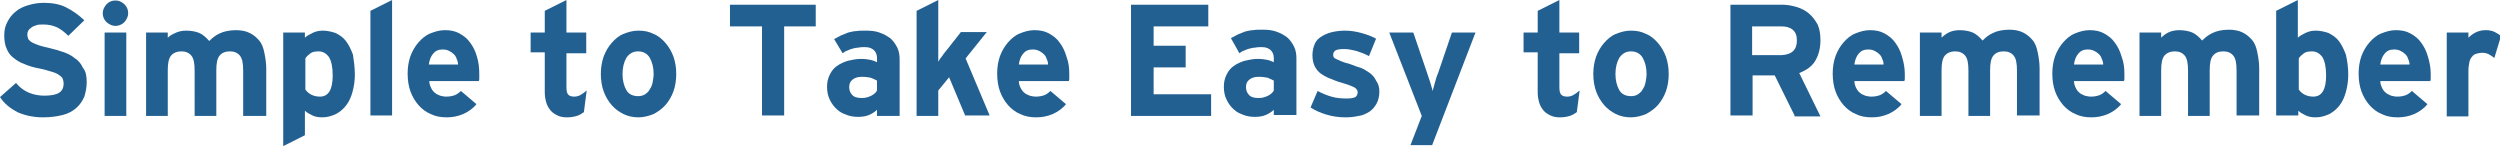 <!-- Generator: Adobe Illustrator 22.1.0, SVG Export Plug-In  -->
<svg version="1.1"
	 xmlns="http://www.w3.org/2000/svg" xmlns:xlink="http://www.w3.org/1999/xlink" xmlns:a="http://ns.adobe.com/AdobeSVGViewerExtensions/3.0/"
	 x="0px" y="0px" width="530.5px" height="31px" viewBox="0 0 530.5 31" style="enable-background:new 0 0 530.5 31;"
	 xml:space="preserve">
<style type="text/css">
	.st0{fill:#236092;}
</style>
<defs>
</defs>
<g id="XMLID_1_">
	<g id="XMLID_3_">
		<path id="XMLID_67_" class="st0" d="M18.4,17.4c0,1.1-0.2,2.1-0.5,3.1c-0.4,0.9-0.9,1.7-1.7,2.4c-0.8,0.7-1.7,1.2-2.9,1.5
			s-2.5,0.5-4.2,0.5c-2,0-3.8-0.4-5.4-1.1C2.2,23,0.9,22,0,20.6l3.4-3c0.8,1,1.8,1.7,2.8,2.1c1,0.4,2.1,0.6,3.2,0.6
			c1.4,0,2.5-0.2,3.1-0.6c0.7-0.4,1-1.1,1-2c0-0.4-0.1-0.7-0.2-1c-0.1-0.3-0.4-0.5-0.8-0.8s-0.9-0.5-1.6-0.7
			c-0.7-0.2-1.6-0.5-2.7-0.7c-1.1-0.2-2.1-0.5-3-0.9c-0.9-0.3-1.7-0.8-2.3-1.3c-0.7-0.5-1.2-1.2-1.5-2C1.1,9.7,0.9,8.7,0.9,7.5
			c0-1.1,0.2-2,0.7-2.9C2,3.8,2.6,3,3.4,2.4C4.1,1.8,5,1.4,6,1.1c1-0.3,2.1-0.5,3.3-0.5c1.8,0,3.5,0.3,4.8,1
			c1.4,0.7,2.6,1.6,3.8,2.7l-3.4,3.3c-0.8-0.8-1.6-1.4-2.4-1.8c-0.9-0.4-1.8-0.6-2.9-0.6C8.5,5.2,8,5.2,7.6,5.4
			c-0.4,0.1-0.8,0.3-1,0.5C6.3,6.1,6.1,6.3,6,6.5S5.8,7,5.8,7.3c0,0.4,0.1,0.7,0.2,1C6.2,8.5,6.4,8.8,6.8,9c0.4,0.2,0.8,0.4,1.4,0.6
			s1.4,0.4,2.3,0.6c0.9,0.2,1.9,0.5,2.8,0.8c0.9,0.3,1.8,0.7,2.5,1.3c0.8,0.5,1.4,1.2,1.8,2.1C18.2,15.1,18.4,16.1,18.4,17.4z"/>
		<path id="XMLID_64_" class="st0" d="M27.2,2.8c0,0.7-0.3,1.3-0.8,1.9c-0.5,0.5-1.2,0.8-1.9,0.8s-1.3-0.3-1.9-0.8
			c-0.5-0.5-0.8-1.1-0.8-1.9c0-0.7,0.3-1.3,0.8-1.9c0.5-0.5,1.1-0.8,1.9-0.8s1.3,0.3,1.9,0.8C26.9,1.4,27.2,2,27.2,2.8z M22.2,24.5
			V6.9h4.6v17.7H22.2z"/>
		<path id="XMLID_62_" class="st0" d="M51.6,24.5V15c0-1.6-0.2-2.6-0.7-3.2s-1.2-0.9-2.1-0.9c-1,0-1.7,0.3-2.2,0.9
			c-0.5,0.6-0.7,1.6-0.7,3.1v9.7h-4.6V15c0-1.6-0.2-2.6-0.7-3.2c-0.5-0.6-1.2-0.9-2.1-0.9s-1.7,0.3-2.2,0.9
			c-0.5,0.6-0.7,1.6-0.7,3.1v9.7H31V6.9h4.6V8C36,7.6,36.5,7.3,37.2,7c0.6-0.3,1.4-0.5,2.3-0.5c1.1,0,2.1,0.2,2.8,0.5
			c0.7,0.3,1.4,0.9,2.1,1.7c0.6-0.6,1.3-1.2,2.2-1.6c0.8-0.4,2-0.7,3.5-0.7c1.1,0,2.1,0.2,2.9,0.6c0.8,0.4,1.4,0.9,2,1.6
			s0.9,1.6,1.1,2.6c0.2,1,0.4,2.1,0.4,3.4v10H51.6z"/>
		<path id="XMLID_59_" class="st0" d="M75.3,15.9c0,1.3-0.2,2.5-0.5,3.6c-0.3,1.1-0.7,2-1.3,2.8c-0.6,0.8-1.3,1.4-2.2,1.9
			c-0.9,0.4-1.8,0.7-2.9,0.7c-0.8,0-1.5-0.1-2.1-0.4s-1.2-0.6-1.6-1v5.2L60.1,31V6.9h4.6V8c0.4-0.4,1-0.7,1.6-1
			c0.6-0.3,1.3-0.5,2.2-0.5c0.9,0,1.8,0.2,2.7,0.5c0.8,0.4,1.6,0.9,2.2,1.7c0.6,0.8,1.1,1.8,1.5,2.9C75.1,12.9,75.3,14.3,75.3,15.9z
			 M70.6,16c0-1.8-0.3-3.1-0.8-3.9c-0.6-0.8-1.3-1.2-2.2-1.2c-0.7,0-1.3,0.1-1.7,0.4c-0.4,0.3-0.8,0.6-1.1,1.1V19
			c0.7,1,1.8,1.5,3.1,1.5C69.7,20.5,70.6,19,70.6,16z"/>
		<path id="XMLID_57_" class="st0" d="M78.6,24.5V2.3L83.2,0v24.5H78.6z"/>
		<path id="XMLID_54_" class="st0" d="M101.7,15.7c0,0.3,0,0.6,0,0.9c0,0.2,0,0.4-0.1,0.6H91.1c0,0.6,0.2,1.1,0.4,1.5
			c0.2,0.4,0.5,0.8,0.8,1c0.3,0.3,0.7,0.4,1.1,0.6c0.4,0.1,0.8,0.2,1.3,0.2c0.7,0,1.2-0.1,1.8-0.3c0.5-0.2,0.9-0.5,1.3-0.9l3.3,2.8
			c-0.7,0.9-1.7,1.6-2.8,2.1c-1.2,0.5-2.3,0.7-3.5,0.7c-1.3,0-2.4-0.2-3.4-0.7c-1-0.4-1.9-1.1-2.6-1.9c-0.7-0.8-1.3-1.8-1.7-2.9
			c-0.4-1.1-0.6-2.4-0.6-3.8c0-1.3,0.2-2.6,0.6-3.7c0.4-1.1,1-2.1,1.7-2.9s1.5-1.5,2.5-1.9c1-0.4,2-0.7,3.1-0.7
			c1.2,0,2.2,0.2,3.1,0.7c0.9,0.5,1.7,1.1,2.3,2c0.6,0.8,1.1,1.8,1.4,2.9C101.6,13.3,101.7,14.5,101.7,15.7z M97.2,13.7
			c0-0.4-0.1-0.8-0.3-1.2c-0.1-0.4-0.3-0.7-0.6-1c-0.3-0.3-0.6-0.5-1-0.7s-0.8-0.3-1.4-0.3c-0.9,0-1.5,0.3-2,0.9
			c-0.5,0.6-0.8,1.4-0.9,2.3H97.2z"/>
		<path id="XMLID_52_" class="st0" d="M123.9,23.8c-0.4,0.3-0.9,0.6-1.5,0.8c-0.7,0.2-1.3,0.3-2.1,0.3c-0.7,0-1.4-0.1-2-0.4
			c-0.6-0.3-1.1-0.6-1.5-1.1c-0.4-0.5-0.7-1-0.9-1.7c-0.2-0.7-0.3-1.4-0.3-2.2v-8.4h-3V6.9h3V2.3l4.6-2.3v6.9h4.2v4.4h-4.2v7.1
			c0,0.9,0.1,1.4,0.4,1.7c0.3,0.3,0.7,0.4,1.3,0.4c0.4,0,0.8-0.1,1.2-0.3s0.8-0.5,1.4-1L123.9,23.8z"/>
		<path id="XMLID_49_" class="st0" d="M143.5,15.7c0,1.3-0.2,2.6-0.6,3.7s-1,2.1-1.7,2.9s-1.6,1.4-2.5,1.9c-1,0.4-2.1,0.7-3.2,0.7
			s-2.2-0.2-3.2-0.7s-1.8-1.1-2.5-1.9s-1.3-1.8-1.7-2.9c-0.4-1.1-0.6-2.4-0.6-3.7s0.2-2.6,0.6-3.7c0.4-1.1,1-2.1,1.7-2.9
			s1.5-1.5,2.5-1.9c1-0.4,2-0.7,3.2-0.7s2.2,0.2,3.2,0.7c1,0.4,1.8,1.1,2.5,1.9s1.3,1.8,1.7,2.9C143.3,13.1,143.5,14.4,143.5,15.7z
			 M138.7,15.7c0-1.4-0.3-2.5-0.8-3.4c-0.5-0.9-1.4-1.4-2.5-1.4s-1.9,0.5-2.5,1.4c-0.5,0.9-0.8,2-0.8,3.4c0,1.4,0.3,2.5,0.8,3.4
			s1.4,1.3,2.5,1.3c0.6,0,1-0.1,1.5-0.4c0.4-0.3,0.8-0.6,1-1.1c0.3-0.4,0.5-0.9,0.6-1.5S138.7,16.3,138.7,15.7z"/>
		<path id="XMLID_47_" class="st0" d="M166.4,5.6v18.9h-4.7V5.6h-6.8V1h18.2v4.6H166.4z"/>
		<path id="XMLID_44_" class="st0" d="M186.1,24.5v-1.2c-0.4,0.4-1,0.8-1.7,1.1c-0.7,0.3-1.5,0.4-2.3,0.4c-0.8,0-1.6-0.1-2.4-0.4
			c-0.8-0.3-1.5-0.6-2.1-1.2c-0.6-0.5-1.1-1.2-1.5-2c-0.4-0.8-0.6-1.7-0.6-2.8c0-1,0.2-1.8,0.6-2.6s0.9-1.4,1.5-1.8
			c0.7-0.5,1.4-0.8,2.3-1.1c0.9-0.2,1.8-0.4,2.8-0.4c0.8,0,1.5,0.1,2,0.2c0.5,0.1,1,0.3,1.4,0.5v-0.9c0-0.6-0.2-1.2-0.6-1.6
			c-0.4-0.4-1-0.7-1.9-0.7c-0.5,0-1,0-1.4,0.1c-0.4,0-0.8,0.1-1.2,0.2c-0.4,0.1-0.7,0.2-1.1,0.4c-0.4,0.1-0.7,0.3-1.1,0.6L177,8.3
			c0.5-0.3,1-0.5,1.5-0.8c0.5-0.2,1-0.4,1.5-0.6c0.5-0.1,1.1-0.3,1.7-0.3c0.6-0.1,1.2-0.1,2-0.1c1.1,0,2.1,0.1,2.9,0.4
			c0.9,0.3,1.6,0.7,2.3,1.2c0.6,0.5,1.1,1.2,1.5,2s0.5,1.7,0.5,2.6v11.9H186.1z M186.1,17.1c-0.4-0.2-0.8-0.4-1.3-0.6
			c-0.5-0.1-1.1-0.2-1.9-0.2c-0.9,0-1.5,0.2-2,0.6c-0.5,0.4-0.7,0.9-0.7,1.6c0,0.6,0.2,1.2,0.6,1.6c0.4,0.5,1.1,0.7,2.1,0.7
			c0.8,0,1.4-0.2,2-0.5c0.6-0.3,1-0.7,1.2-1.1V17.1z"/>
		<path id="XMLID_42_" class="st0" d="M204.8,24.5l-3.4-8.1l-2.3,2.8v5.4h-4.6V2.3l4.6-2.3v9.4c0,0.3,0,0.6,0,0.9c0,0.3,0,0.7,0,1
			c0,0.3,0,0.7,0,1c0,0.3,0,0.6,0,0.8c0.2-0.4,0.5-0.8,0.9-1.3c0.3-0.5,0.7-0.9,1-1.3l2.9-3.7h5.5l-4.5,5.6l5.1,12.1H204.8z"/>
		<path id="XMLID_39_" class="st0" d="M226.9,15.7c0,0.3,0,0.6,0,0.9c0,0.2,0,0.4-0.1,0.6h-10.6c0,0.6,0.2,1.1,0.4,1.5
			c0.2,0.4,0.5,0.8,0.8,1c0.3,0.3,0.7,0.4,1.1,0.6c0.4,0.1,0.8,0.2,1.3,0.2c0.7,0,1.2-0.1,1.8-0.3c0.5-0.2,0.9-0.5,1.3-0.9l3.3,2.8
			c-0.7,0.9-1.7,1.6-2.8,2.1c-1.2,0.5-2.3,0.7-3.5,0.7c-1.3,0-2.4-0.2-3.4-0.7c-1-0.4-1.9-1.1-2.6-1.9c-0.7-0.8-1.3-1.8-1.7-2.9
			c-0.4-1.1-0.6-2.4-0.6-3.8c0-1.3,0.2-2.6,0.6-3.7c0.4-1.1,1-2.1,1.7-2.9s1.5-1.5,2.5-1.9c1-0.4,2-0.7,3.1-0.7
			c1.2,0,2.2,0.2,3.1,0.7c0.9,0.5,1.7,1.1,2.3,2c0.6,0.8,1.1,1.8,1.4,2.9C226.8,13.3,226.9,14.5,226.9,15.7z M222.4,13.7
			c0-0.4-0.1-0.8-0.3-1.2c-0.1-0.4-0.3-0.7-0.6-1c-0.3-0.3-0.6-0.5-1-0.7s-0.8-0.3-1.4-0.3c-0.9,0-1.5,0.3-2,0.9
			c-0.5,0.6-0.8,1.4-0.9,2.3H222.4z"/>
		<path id="XMLID_37_" class="st0" d="M240,24.5V1h16.4v4.6h-11.6v4.1h6.8v4.6h-6.8v5.7h12.2v4.6H240z"/>
		<path id="XMLID_34_" class="st0" d="M270.3,24.5v-1.2c-0.4,0.4-1,0.8-1.7,1.1c-0.7,0.3-1.5,0.4-2.3,0.4c-0.8,0-1.6-0.1-2.4-0.4
			c-0.8-0.3-1.5-0.6-2.1-1.2c-0.6-0.5-1.1-1.2-1.5-2c-0.4-0.8-0.6-1.7-0.6-2.8c0-1,0.2-1.8,0.6-2.6s0.9-1.4,1.5-1.8
			c0.7-0.5,1.4-0.8,2.3-1.1c0.9-0.2,1.8-0.4,2.8-0.4c0.8,0,1.5,0.1,2,0.2c0.5,0.1,1,0.3,1.4,0.5v-0.9c0-0.6-0.2-1.2-0.6-1.6
			c-0.4-0.4-1-0.7-1.9-0.7c-0.5,0-1,0-1.4,0.1c-0.4,0-0.8,0.1-1.2,0.2c-0.4,0.1-0.7,0.2-1.1,0.4c-0.4,0.1-0.7,0.3-1.1,0.6l-1.8-3.2
			c0.5-0.3,1-0.5,1.5-0.8c0.5-0.2,1-0.4,1.5-0.6c0.5-0.1,1.1-0.3,1.7-0.3c0.6-0.1,1.2-0.1,2-0.1c1.1,0,2.1,0.1,2.9,0.4
			c0.9,0.3,1.6,0.7,2.3,1.2c0.6,0.5,1.1,1.2,1.5,2s0.5,1.7,0.5,2.6v11.9H270.3z M270.3,17.1c-0.4-0.2-0.8-0.4-1.3-0.6
			c-0.5-0.1-1.1-0.2-1.9-0.2c-0.9,0-1.5,0.2-2,0.6c-0.5,0.4-0.7,0.9-0.7,1.6c0,0.6,0.2,1.2,0.6,1.6c0.4,0.5,1.1,0.7,2.1,0.7
			c0.8,0,1.4-0.2,2-0.5c0.6-0.3,1-0.7,1.2-1.1V17.1z"/>
		<path id="XMLID_32_" class="st0" d="M292.7,19.4c0,1-0.2,1.9-0.6,2.6c-0.4,0.7-0.9,1.3-1.5,1.7c-0.7,0.4-1.4,0.8-2.3,0.9
			c-0.9,0.2-1.8,0.3-2.8,0.3c-1.4,0-2.8-0.2-4.1-0.6c-1.3-0.4-2.4-0.9-3.3-1.5l1.5-3.5c0.9,0.5,1.9,0.9,2.9,1.2
			c1,0.3,2.1,0.4,3.2,0.4c0.9,0,1.5-0.1,1.9-0.3c0.3-0.2,0.5-0.6,0.5-1c0-0.4-0.2-0.7-0.6-1c-0.4-0.2-1-0.5-2-0.8
			c-1.1-0.3-2-0.6-2.9-1c-0.9-0.3-1.6-0.7-2.2-1.1c-0.6-0.4-1.1-1-1.4-1.6c-0.3-0.6-0.5-1.4-0.5-2.4c0-0.9,0.2-1.7,0.5-2.4
			c0.3-0.7,0.8-1.2,1.5-1.6c0.6-0.4,1.4-0.7,2.2-0.9c0.9-0.2,1.8-0.3,2.8-0.3c1.1,0,2.3,0.2,3.4,0.5c1.1,0.3,2.2,0.7,3.1,1.2
			l-1.5,3.7c-0.9-0.5-1.8-0.8-2.7-1.1c-0.9-0.2-1.7-0.4-2.5-0.4c-0.9,0-1.6,0.1-1.9,0.3c-0.3,0.2-0.5,0.5-0.5,0.9
			c0,0.2,0,0.3,0.1,0.5s0.3,0.3,0.5,0.4c0.3,0.1,0.6,0.3,1.1,0.5s1.1,0.4,1.9,0.6c0.8,0.3,1.5,0.6,2.3,0.8c0.7,0.3,1.3,0.7,1.9,1.1
			c0.5,0.4,1,0.9,1.3,1.6C292.5,17.8,292.7,18.5,292.7,19.4z"/>
		<path id="XMLID_30_" class="st0" d="M303.9,30.8h-4.6l2.4-6.2l-6.9-17.7h5.1l2.9,8.5c0.2,0.7,0.5,1.4,0.7,2.1s0.4,1.3,0.5,1.8
			c0.1-0.4,0.3-1,0.5-1.8s0.4-1.4,0.7-2.1l2.9-8.5h5L303.9,30.8z"/>
		<path id="XMLID_28_" class="st0" d="M334.6,23.8c-0.4,0.3-0.9,0.6-1.5,0.8c-0.7,0.2-1.3,0.3-2.1,0.3c-0.7,0-1.4-0.1-2-0.4
			c-0.6-0.3-1.1-0.6-1.5-1.1c-0.4-0.5-0.7-1-0.9-1.7c-0.2-0.7-0.3-1.4-0.3-2.2v-8.4h-3V6.9h3V2.3l4.6-2.3v6.9h4.2v4.4h-4.2v7.1
			c0,0.9,0.1,1.4,0.4,1.7c0.3,0.3,0.7,0.4,1.3,0.4c0.4,0,0.8-0.1,1.2-0.3s0.8-0.5,1.4-1L334.6,23.8z"/>
		<path id="XMLID_25_" class="st0" d="M354.1,15.7c0,1.3-0.2,2.6-0.6,3.7s-1,2.1-1.7,2.9s-1.6,1.4-2.5,1.9c-1,0.4-2.1,0.7-3.2,0.7
			s-2.2-0.2-3.2-0.7s-1.8-1.1-2.5-1.9s-1.3-1.8-1.7-2.9c-0.4-1.1-0.6-2.4-0.6-3.7s0.2-2.6,0.6-3.7c0.4-1.1,1-2.1,1.7-2.9
			s1.5-1.5,2.5-1.9c1-0.4,2-0.7,3.2-0.7s2.2,0.2,3.2,0.7c1,0.4,1.8,1.1,2.5,1.9s1.3,1.8,1.7,2.9C353.9,13.1,354.1,14.4,354.1,15.7z
			 M349.4,15.7c0-1.4-0.3-2.5-0.8-3.4c-0.5-0.9-1.4-1.4-2.5-1.4s-1.9,0.5-2.5,1.4c-0.5,0.9-0.8,2-0.8,3.4c0,1.4,0.3,2.5,0.8,3.4
			s1.4,1.3,2.5,1.3c0.6,0,1-0.1,1.5-0.4c0.4-0.3,0.8-0.6,1-1.1c0.3-0.4,0.5-0.9,0.6-1.5S349.4,16.3,349.4,15.7z"/>
		<path id="XMLID_22_" class="st0" d="M380.8,24.5l-4.2-8.5h-4.7v8.5h-4.7V1h11c1.1,0,2.1,0.2,3.1,0.5c1,0.3,1.9,0.8,2.6,1.4
			c0.7,0.6,1.3,1.4,1.8,2.3c0.4,0.9,0.6,2,0.6,3.3c0,1.8-0.4,3.2-1.1,4.4s-1.9,2-3.4,2.6l4.5,9.2H380.8z M381.3,8.6
			c0-1.1-0.3-1.8-0.9-2.3S379,5.6,378,5.6h-6.2v6.1h6.2C380.2,11.6,381.3,10.6,381.3,8.6z"/>
		<path id="XMLID_19_" class="st0" d="M404.2,15.7c0,0.3,0,0.6,0,0.9c0,0.2,0,0.4-0.1,0.6h-10.6c0,0.6,0.2,1.1,0.4,1.5
			c0.2,0.4,0.5,0.8,0.8,1c0.3,0.3,0.7,0.4,1.1,0.6c0.4,0.1,0.8,0.2,1.3,0.2c0.7,0,1.2-0.1,1.8-0.3c0.5-0.2,0.9-0.5,1.3-0.9l3.3,2.8
			c-0.7,0.9-1.7,1.6-2.8,2.1c-1.2,0.5-2.3,0.7-3.5,0.7c-1.3,0-2.4-0.2-3.4-0.7c-1-0.4-1.9-1.1-2.6-1.9c-0.7-0.8-1.3-1.8-1.7-2.9
			c-0.4-1.1-0.6-2.4-0.6-3.8c0-1.3,0.2-2.6,0.6-3.7c0.4-1.1,1-2.1,1.7-2.9s1.5-1.5,2.5-1.9c1-0.4,2-0.7,3.1-0.7
			c1.2,0,2.2,0.2,3.1,0.7c0.9,0.5,1.7,1.1,2.3,2c0.6,0.8,1.1,1.8,1.4,2.9C404,13.3,404.2,14.5,404.2,15.7z M399.7,13.7
			c0-0.4-0.1-0.8-0.3-1.2c-0.1-0.4-0.3-0.7-0.6-1c-0.3-0.3-0.6-0.5-1-0.7s-0.8-0.3-1.4-0.3c-0.9,0-1.5,0.3-2,0.9
			c-0.5,0.6-0.8,1.4-0.9,2.3H399.7z"/>
		<path id="XMLID_17_" class="st0" d="M428,24.5V15c0-1.6-0.2-2.6-0.7-3.2s-1.2-0.9-2.1-0.9c-1,0-1.7,0.3-2.2,0.9
			c-0.5,0.6-0.7,1.6-0.7,3.1v9.7h-4.6V15c0-1.6-0.2-2.6-0.7-3.2c-0.5-0.6-1.2-0.9-2.1-0.9s-1.7,0.3-2.2,0.9
			c-0.5,0.6-0.7,1.6-0.7,3.1v9.7h-4.6V6.9h4.6V8c0.4-0.4,0.9-0.8,1.5-1.1c0.6-0.3,1.4-0.5,2.3-0.5c1.1,0,2.1,0.2,2.8,0.5
			c0.7,0.3,1.4,0.9,2.1,1.7c0.6-0.6,1.3-1.2,2.2-1.6c0.8-0.4,2-0.7,3.5-0.7c1.1,0,2.1,0.2,2.9,0.6c0.8,0.4,1.4,0.9,2,1.6
			s0.9,1.6,1.1,2.6c0.2,1,0.4,2.1,0.4,3.4v10H428z"/>
		<path id="XMLID_14_" class="st0" d="M450.8,15.7c0,0.3,0,0.6,0,0.9c0,0.2,0,0.4-0.1,0.6h-10.6c0,0.6,0.2,1.1,0.4,1.5
			c0.2,0.4,0.5,0.8,0.8,1c0.3,0.3,0.7,0.4,1.1,0.6c0.4,0.1,0.8,0.2,1.3,0.2c0.7,0,1.2-0.1,1.8-0.3c0.5-0.2,0.9-0.5,1.3-0.9l3.3,2.8
			c-0.7,0.9-1.7,1.6-2.8,2.1c-1.2,0.5-2.3,0.7-3.5,0.7c-1.3,0-2.4-0.2-3.4-0.7c-1-0.4-1.9-1.1-2.6-1.9c-0.7-0.8-1.3-1.8-1.7-2.9
			c-0.4-1.1-0.6-2.4-0.6-3.8c0-1.3,0.2-2.6,0.6-3.7c0.4-1.1,1-2.1,1.7-2.9s1.5-1.5,2.5-1.9c1-0.4,2-0.7,3.1-0.7
			c1.2,0,2.2,0.2,3.1,0.7c0.9,0.5,1.7,1.1,2.3,2c0.6,0.8,1.1,1.8,1.4,2.9C450.7,13.3,450.8,14.5,450.8,15.7z M446.3,13.7
			c0-0.4-0.1-0.8-0.3-1.2c-0.1-0.4-0.3-0.7-0.6-1c-0.3-0.3-0.6-0.5-1-0.7s-0.8-0.3-1.4-0.3c-0.9,0-1.5,0.3-2,0.9
			c-0.5,0.6-0.8,1.4-0.9,2.3H446.3z"/>
		<path id="XMLID_12_" class="st0" d="M474.6,24.5V15c0-1.6-0.2-2.6-0.7-3.2s-1.2-0.9-2.1-0.9c-1,0-1.7,0.3-2.2,0.9
			c-0.5,0.6-0.7,1.6-0.7,3.1v9.7h-4.6V15c0-1.6-0.2-2.6-0.7-3.2c-0.5-0.6-1.2-0.9-2.1-0.9s-1.7,0.3-2.2,0.9
			c-0.5,0.6-0.7,1.6-0.7,3.1v9.7H454V6.9h4.6V8c0.4-0.4,0.9-0.8,1.5-1.1c0.6-0.3,1.4-0.5,2.3-0.5c1.1,0,2.1,0.2,2.8,0.5
			c0.7,0.3,1.4,0.9,2.1,1.7c0.6-0.6,1.3-1.2,2.2-1.6c0.8-0.4,2-0.7,3.5-0.7c1.1,0,2.1,0.2,2.9,0.6c0.8,0.4,1.4,0.9,2,1.6
			s0.9,1.6,1.1,2.6c0.2,1,0.4,2.1,0.4,3.4v10H474.6z"/>
		<path id="XMLID_9_" class="st0" d="M498.3,15.9c0,1.3-0.2,2.5-0.5,3.6c-0.3,1.1-0.7,2-1.3,2.8c-0.6,0.8-1.3,1.4-2.2,1.9
			c-0.9,0.4-1.8,0.7-2.9,0.7c-0.8,0-1.5-0.1-2.1-0.4s-1.2-0.6-1.6-1v1H483V2.3l4.6-2.3v8c0.4-0.4,1-0.7,1.6-1
			c0.6-0.3,1.3-0.5,2.2-0.5c0.9,0,1.8,0.2,2.7,0.5c0.8,0.4,1.6,0.9,2.2,1.7c0.6,0.8,1.1,1.8,1.5,2.9
			C498.1,12.9,498.3,14.3,498.3,15.9z M493.6,16c0-1.8-0.3-3.1-0.8-3.9c-0.6-0.8-1.3-1.2-2.2-1.2c-0.7,0-1.3,0.1-1.7,0.4
			c-0.4,0.3-0.8,0.6-1.1,1.1V19c0.7,1,1.8,1.5,3.1,1.5C492.7,20.5,493.6,19,493.6,16z"/>
		<path id="XMLID_6_" class="st0" d="M515.8,15.7c0,0.3,0,0.6,0,0.9c0,0.2,0,0.4-0.1,0.6h-10.6c0,0.6,0.2,1.1,0.4,1.5
			c0.2,0.4,0.5,0.8,0.8,1c0.3,0.3,0.7,0.4,1.1,0.6c0.4,0.1,0.8,0.2,1.3,0.2c0.7,0,1.2-0.1,1.8-0.3c0.5-0.2,0.9-0.5,1.3-0.9l3.3,2.8
			c-0.7,0.9-1.7,1.6-2.8,2.1c-1.2,0.5-2.3,0.7-3.5,0.7c-1.3,0-2.4-0.2-3.4-0.7c-1-0.4-1.9-1.1-2.6-1.9c-0.7-0.8-1.3-1.8-1.7-2.9
			c-0.4-1.1-0.6-2.4-0.6-3.8c0-1.3,0.2-2.6,0.6-3.7c0.4-1.1,1-2.1,1.7-2.9s1.5-1.5,2.5-1.9c1-0.4,2-0.7,3.1-0.7
			c1.2,0,2.2,0.2,3.1,0.7c0.9,0.5,1.7,1.1,2.3,2c0.6,0.8,1.1,1.8,1.4,2.9C515.6,13.3,515.8,14.5,515.8,15.7z M511.3,13.7
			c0-0.4-0.1-0.8-0.3-1.2c-0.1-0.4-0.3-0.7-0.6-1c-0.3-0.3-0.6-0.5-1-0.7s-0.8-0.3-1.4-0.3c-0.9,0-1.5,0.3-2,0.9
			c-0.5,0.6-0.8,1.4-0.9,2.3H511.3z"/>
		<path id="XMLID_4_" class="st0" d="M529.3,12.3c-0.4-0.3-0.8-0.6-1.2-0.8c-0.4-0.2-0.9-0.3-1.4-0.3c-0.4,0-0.9,0.1-1.2,0.2
			c-0.4,0.1-0.7,0.3-0.9,0.6c-0.3,0.3-0.5,0.7-0.6,1.2c-0.1,0.5-0.2,1.1-0.2,1.9v9.6h-4.6V6.9h4.6V8c0.4-0.4,0.9-0.8,1.5-1.1
			c0.6-0.3,1.3-0.5,2.1-0.5c0.8,0,1.4,0.1,2,0.4c0.5,0.3,1,0.5,1.3,0.9L529.3,12.3z"/>
	</g>
</g>
</svg>
